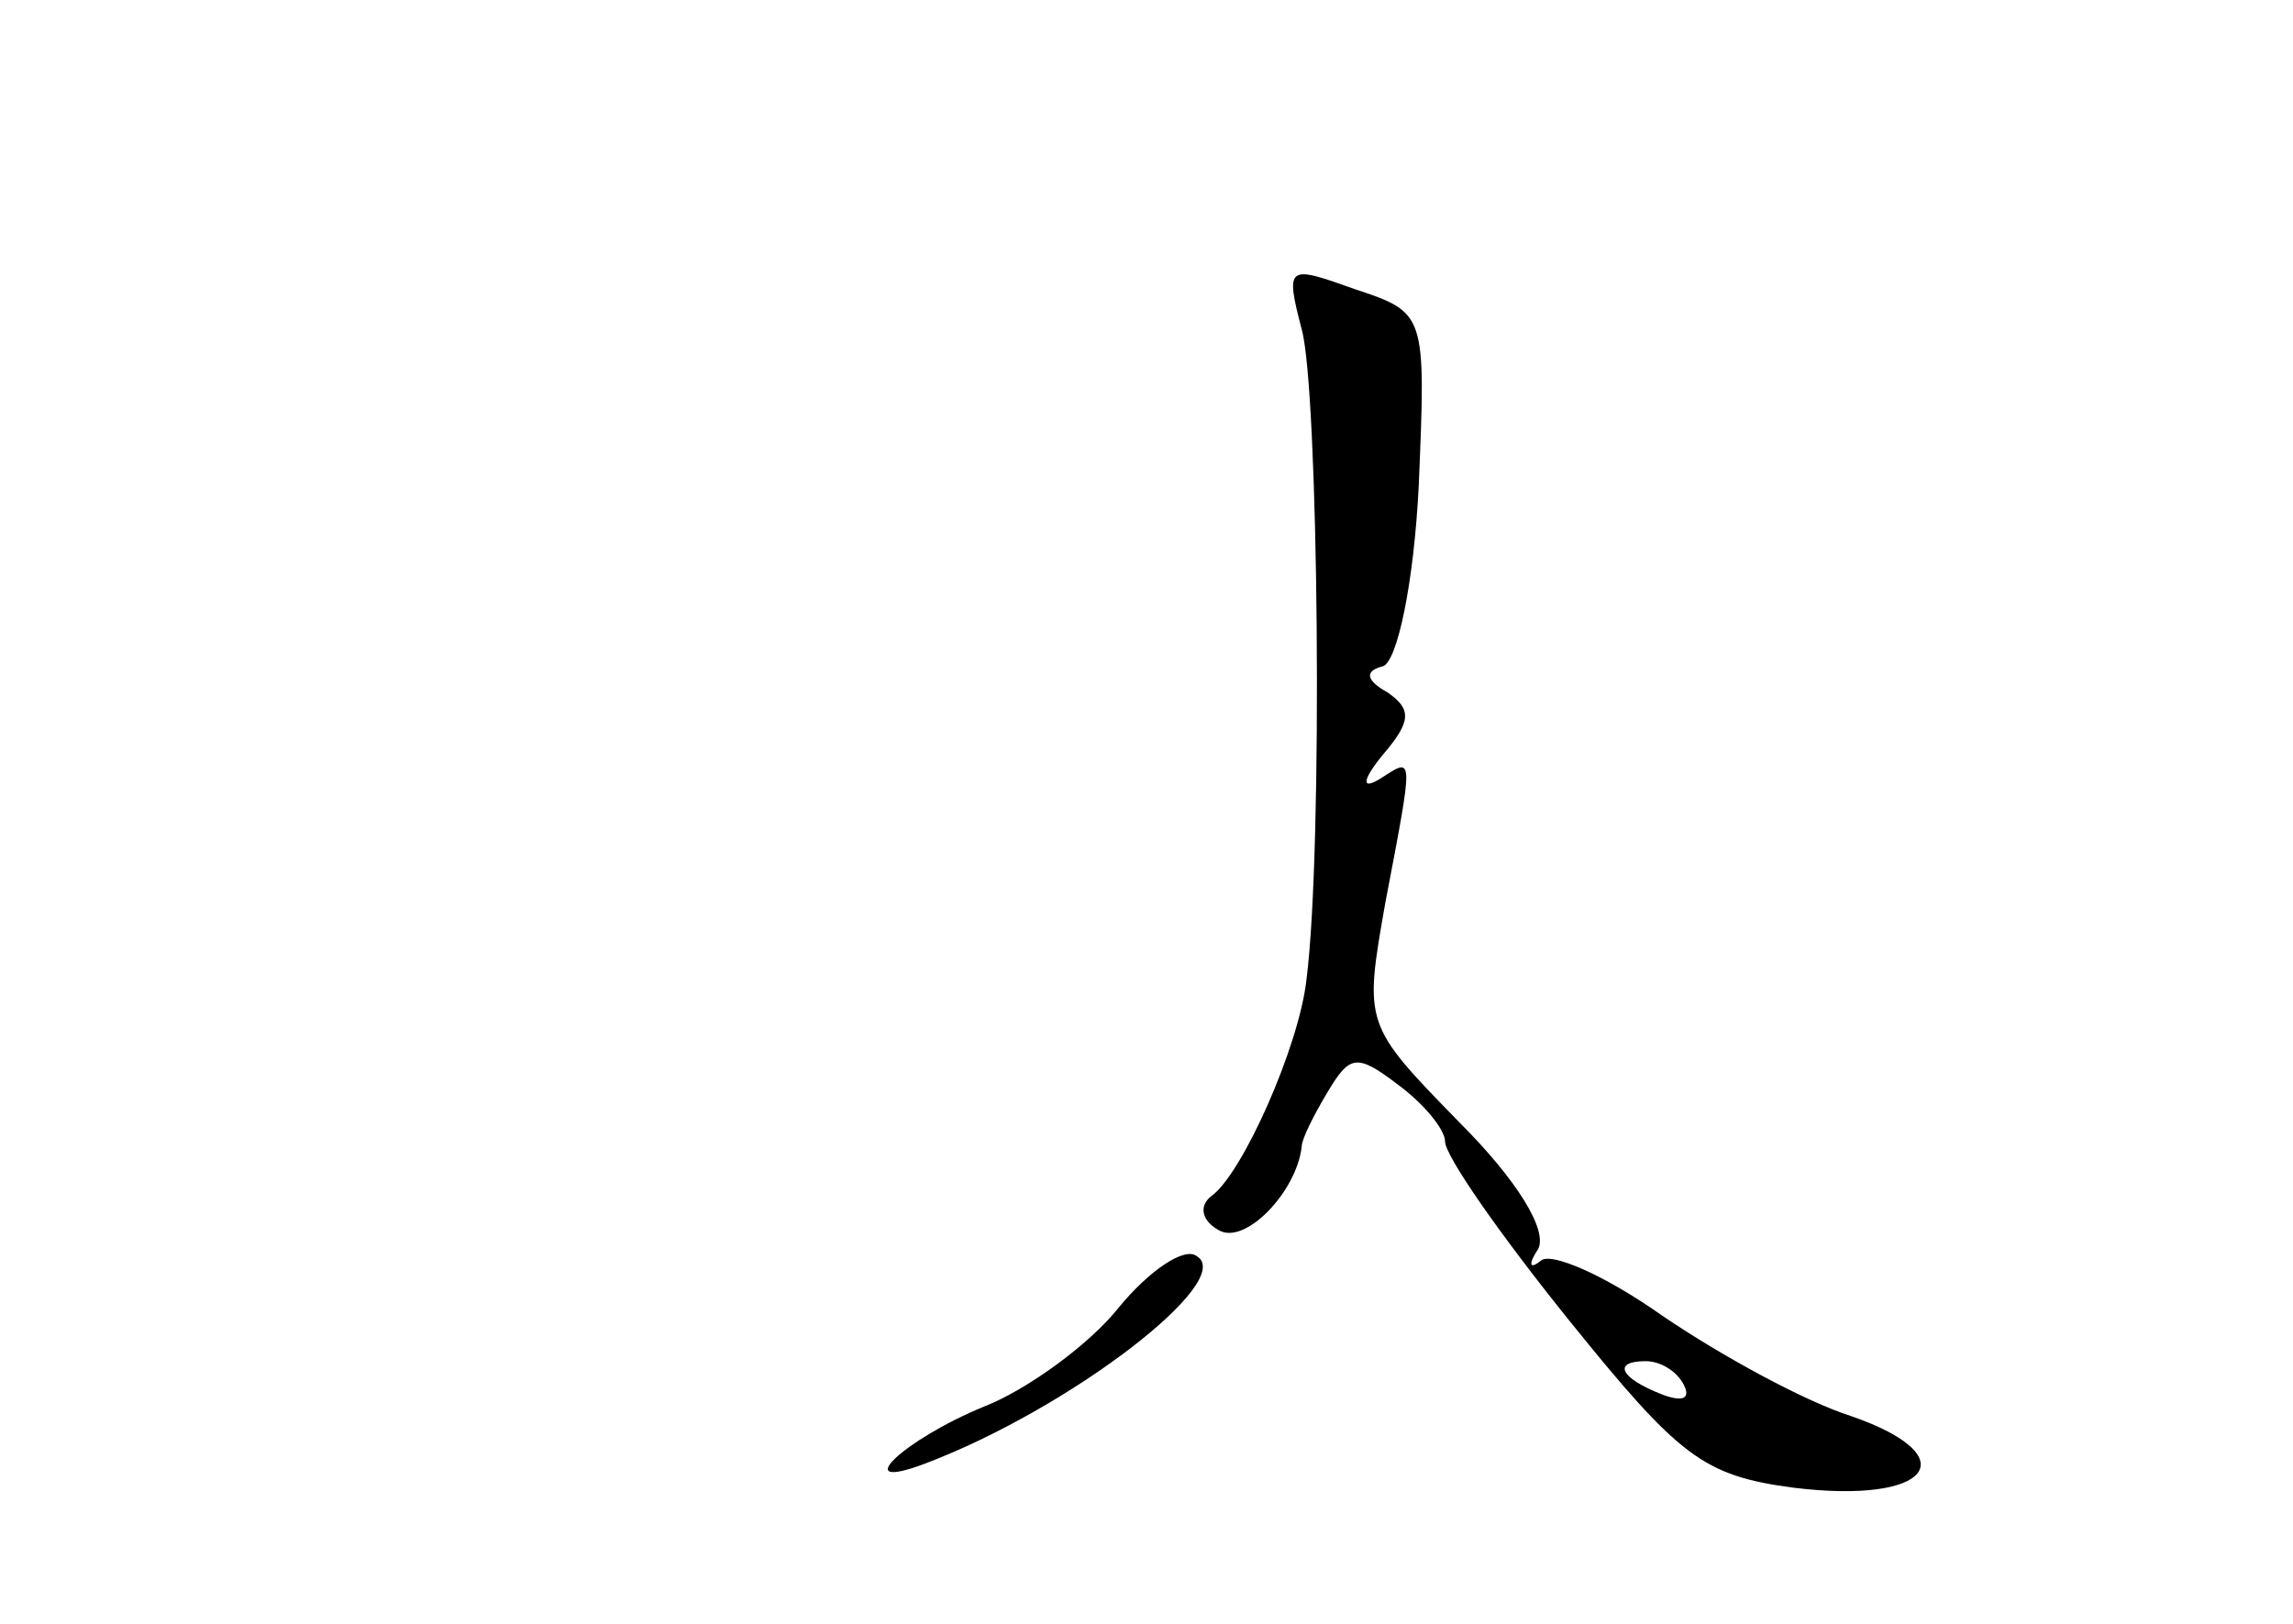<?xml version="1.0" standalone="no"?>
<!DOCTYPE svg PUBLIC "-//W3C//DTD SVG 20010904//EN"
 "http://www.w3.org/TR/2001/REC-SVG-20010904/DTD/svg10.dtd">
<svg version="1.0" xmlns="http://www.w3.org/2000/svg"
 width="96pt" height="68pt" viewBox="0 0 96 68"
 preserveAspectRatio="xMidYMid meet">
<g transform="translate(0,68) scale(0.1,-0.1)"
fill="#000000" stroke="none">
<path d="M545 542 c7 -25 9 -217 2 -272 -3 -28 -27 -82 -40 -91 -5 -4 -4 -10
3 -14 11 -7 33 16 35 35 0 3 5 13 11 23 9 15 12 16 29 3 11 -8 20 -19 20 -24
0 -6 23 -39 52 -75 46 -57 56 -65 94 -70 57 -7 73 13 24 30 -19 6 -54 25 -79
42 -24 17 -47 27 -51 23 -5 -4 -5 -1 -1 5 4 8 -9 29 -33 53 -40 41 -40 41 -31
92 12 63 12 61 -2 52 -8 -5 -8 -1 1 10 12 14 12 19 2 26 -9 5 -10 9 -2 11 6 2
13 35 15 76 3 72 3 72 -27 82 -28 10 -29 10 -22 -17z m160 -442 c3 -6 -1 -7
-9 -4 -18 7 -21 14 -7 14 6 0 13 -4 16 -10z"/>
<path d="M468 132 c-12 -15 -38 -34 -56 -41 -34 -14 -57 -36 -25 -24 61 23
131 77 114 87 -5 4 -20 -6 -33 -22z"/>
</g>
</svg>
